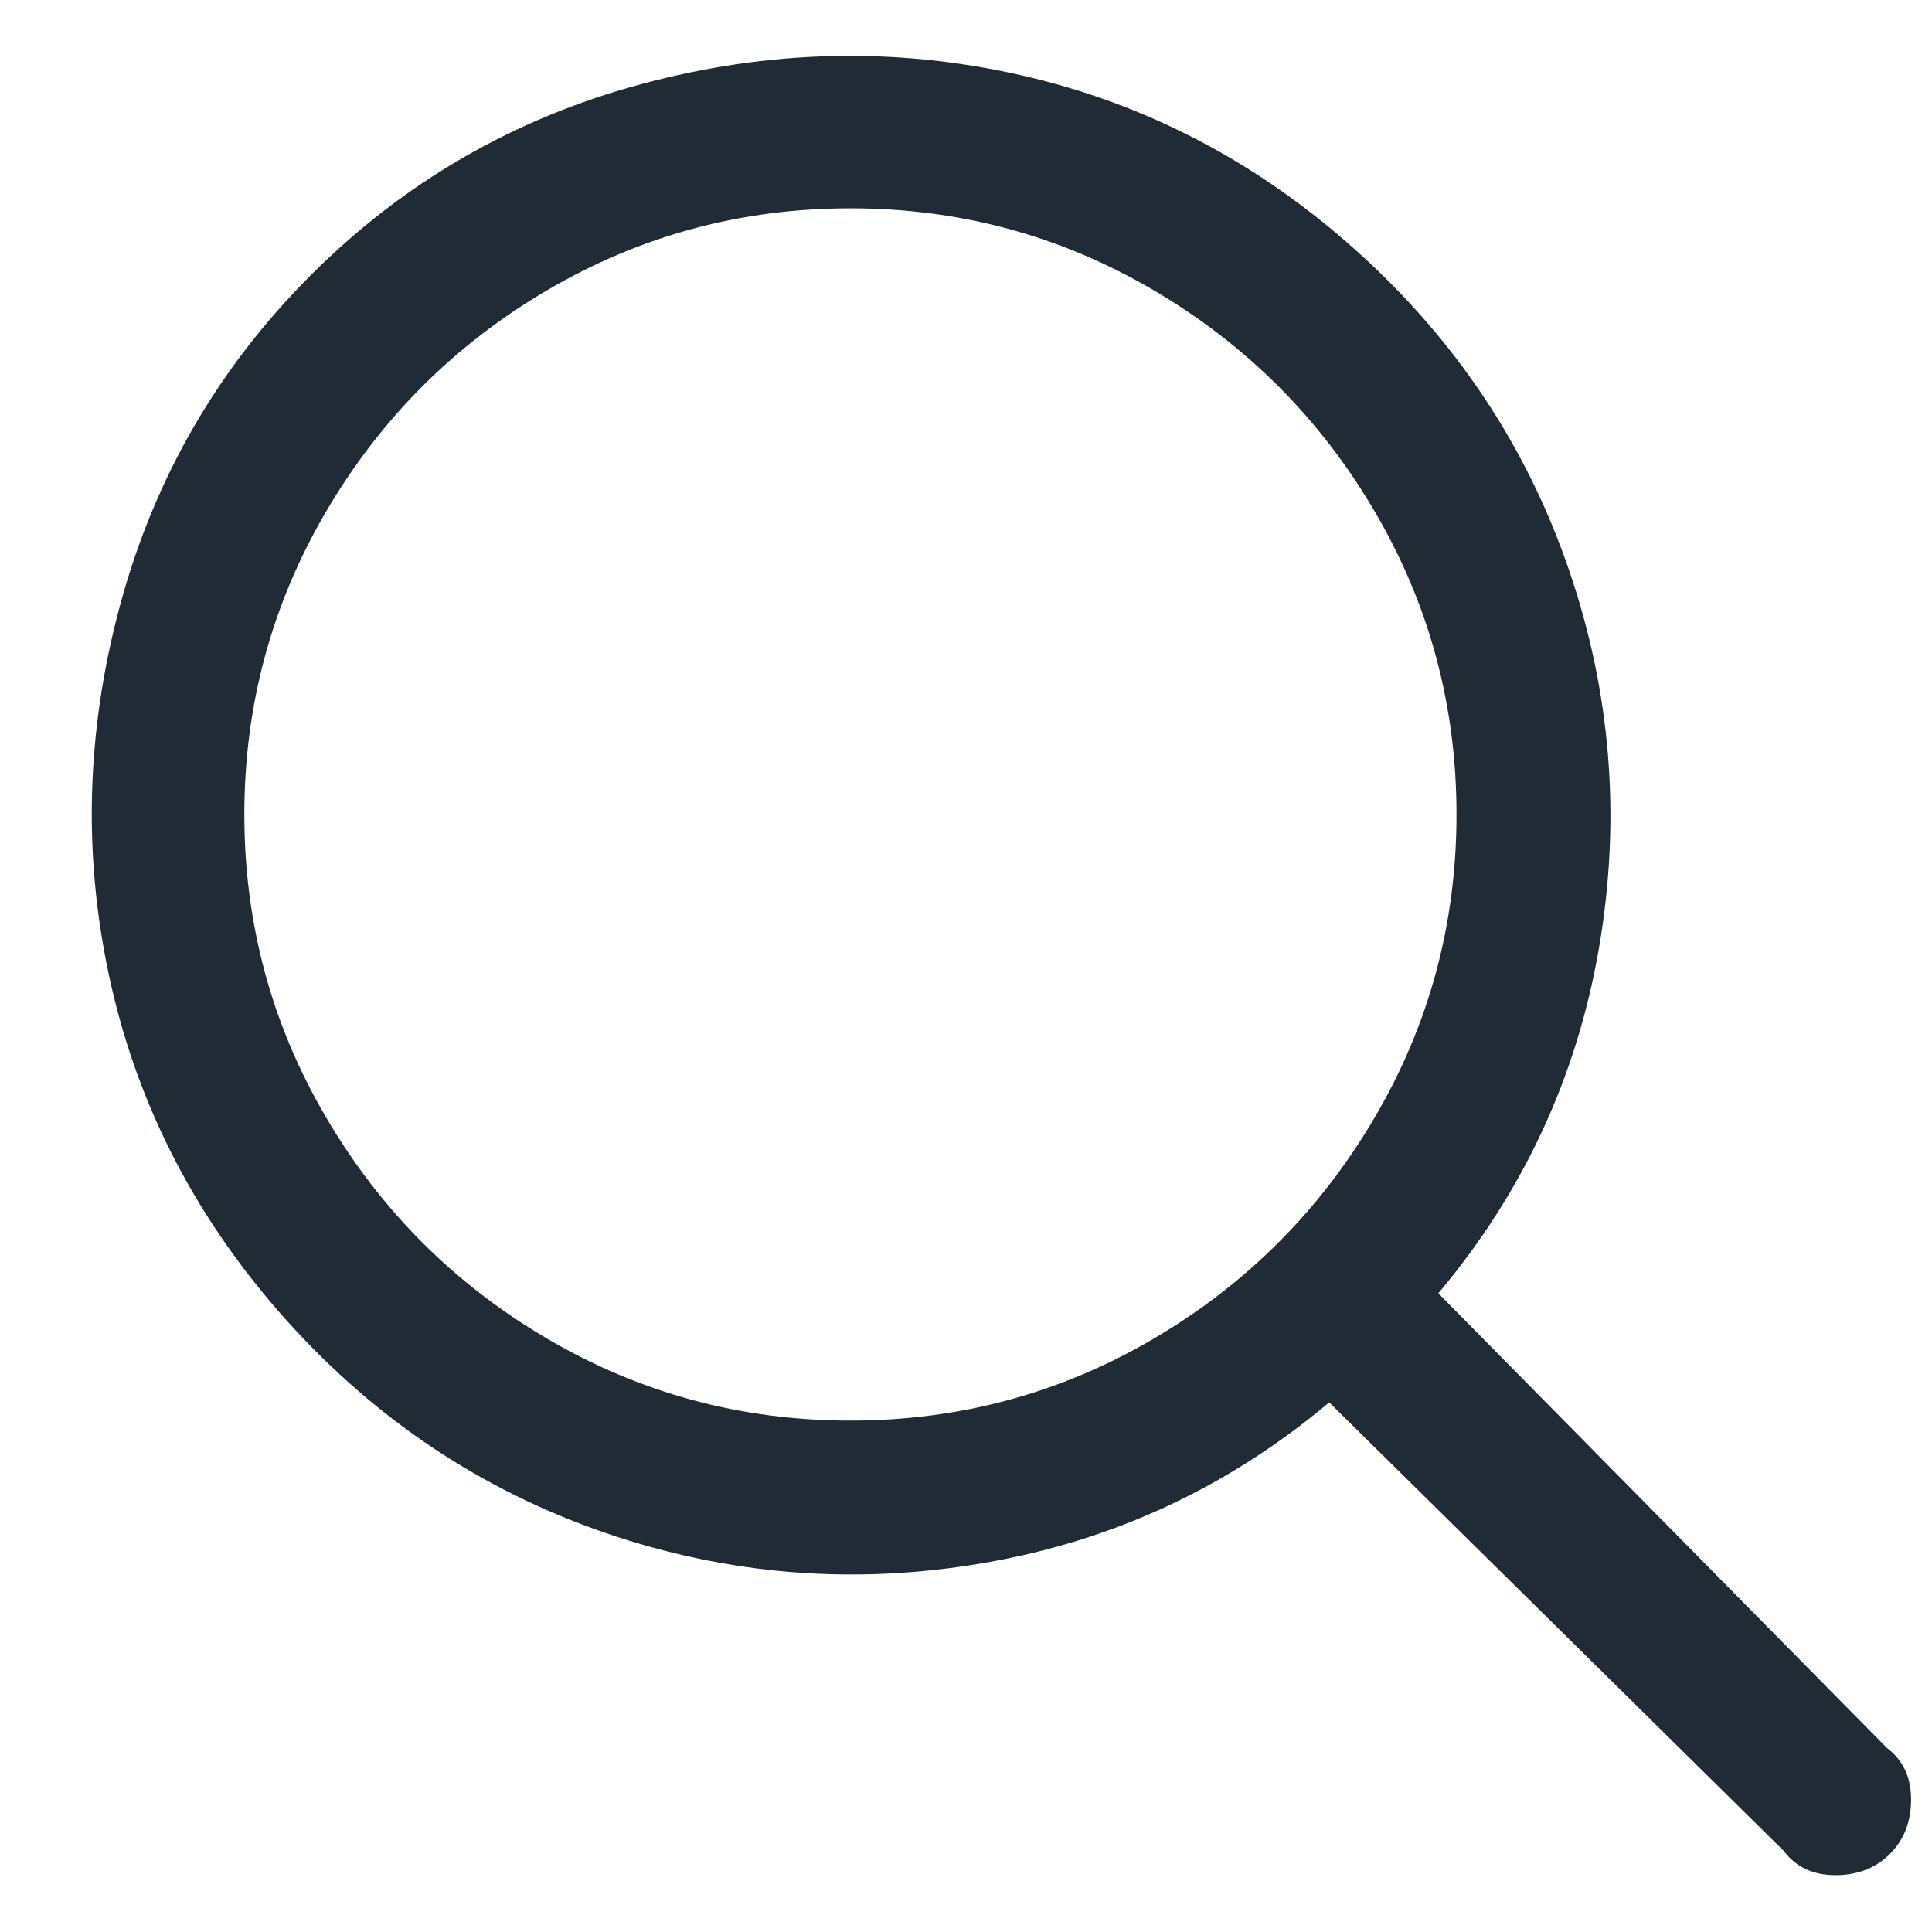 <svg width="17" height="17" viewBox="0 0 17 17" fill="none" xmlns="http://www.w3.org/2000/svg">
<path d="M16.603 15.38L12.656 11.38C13.403 10.491 13.874 9.478 14.07 8.34C14.265 7.202 14.176 6.091 13.803 5.007C13.43 3.922 12.807 2.989 11.936 2.207C11.065 1.424 10.078 0.909 8.976 0.66C7.874 0.411 6.763 0.438 5.643 0.74C4.523 1.042 3.554 1.602 2.736 2.42C1.918 3.238 1.358 4.207 1.056 5.327C0.754 6.447 0.727 7.558 0.976 8.66C1.225 9.762 1.741 10.749 2.523 11.62C3.305 12.491 4.238 13.113 5.323 13.487C6.407 13.86 7.518 13.949 8.656 13.753C9.794 13.558 10.807 13.087 11.696 12.34L15.696 16.287C15.803 16.429 15.954 16.5 16.15 16.5C16.345 16.5 16.505 16.438 16.63 16.313C16.754 16.189 16.816 16.029 16.816 15.833C16.816 15.638 16.745 15.487 16.603 15.38ZM7.483 12.5C6.523 12.5 5.634 12.26 4.816 11.78C3.998 11.3 3.35 10.651 2.87 9.833C2.39 9.016 2.15 8.127 2.15 7.167C2.15 6.207 2.39 5.318 2.87 4.5C3.35 3.682 3.998 3.033 4.816 2.553C5.634 2.073 6.523 1.833 7.483 1.833C8.443 1.833 9.332 2.073 10.15 2.553C10.967 3.033 11.616 3.682 12.096 4.5C12.576 5.318 12.816 6.207 12.816 7.167C12.816 8.127 12.576 9.016 12.096 9.833C11.616 10.651 10.967 11.3 10.15 11.78C9.332 12.26 8.443 12.5 7.483 12.5Z" fill="#212B36"/>
</svg>
